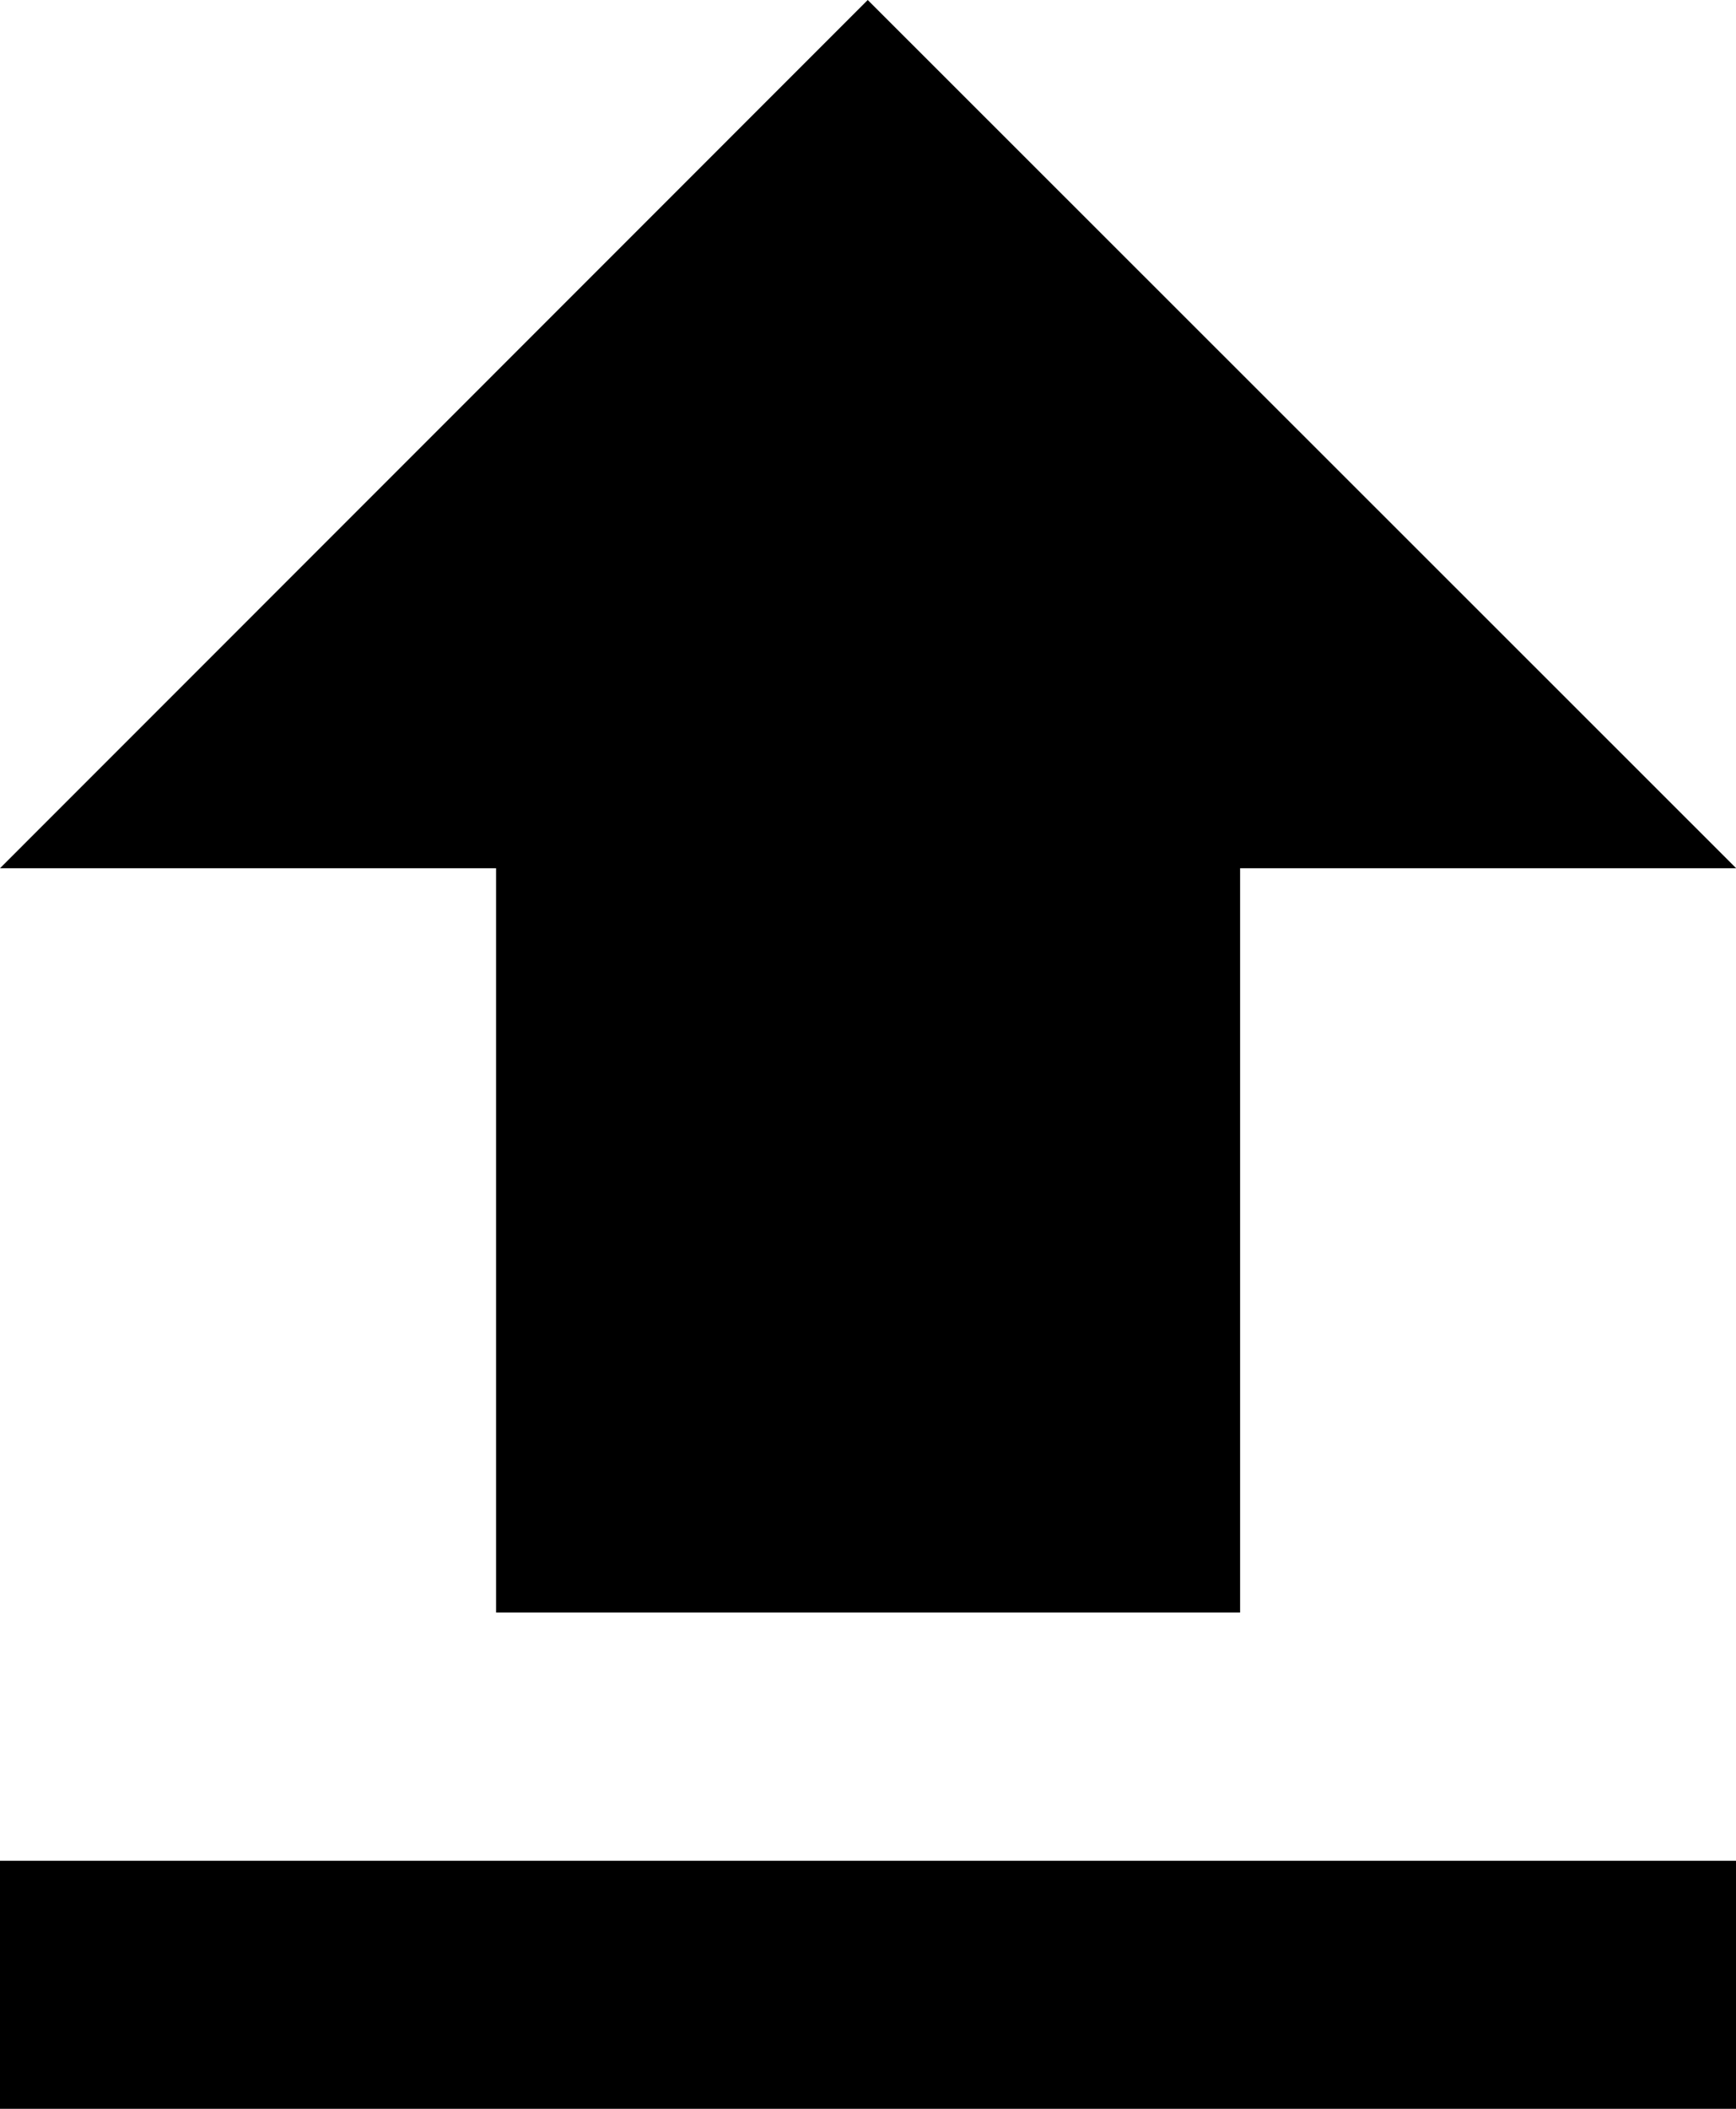 <svg xmlns="http://www.w3.org/2000/svg" xmlns:xlink="http://www.w3.org/1999/xlink" width="10.103" height="12.268" viewBox="0 0 10.103 12.268">
  <defs>
    <clipPath id="clip-path">
      <rect width="10.103" height="9.381" fill="none"/>
    </clipPath>
  </defs>
  <g id="_001-upload-button" data-name="001-upload-button" transform="translate(-38.25)">
    <g id="file-upload" transform="translate(38.25)">
      <g id="Repeat_Grid_2" data-name="Repeat Grid 2" clip-path="url(#clip-path)">
        <path id="Path_8" data-name="Path 8" d="M41.137,9.381h4.33V5.051h2.887L43.3,0,38.25,5.051h2.887Z" transform="translate(-38.25)"/>
      </g>
      <rect id="Rectangle_23" data-name="Rectangle 23" width="10.103" height="1.443" transform="translate(0 10.825)"/>
    </g>
  </g>
</svg>
